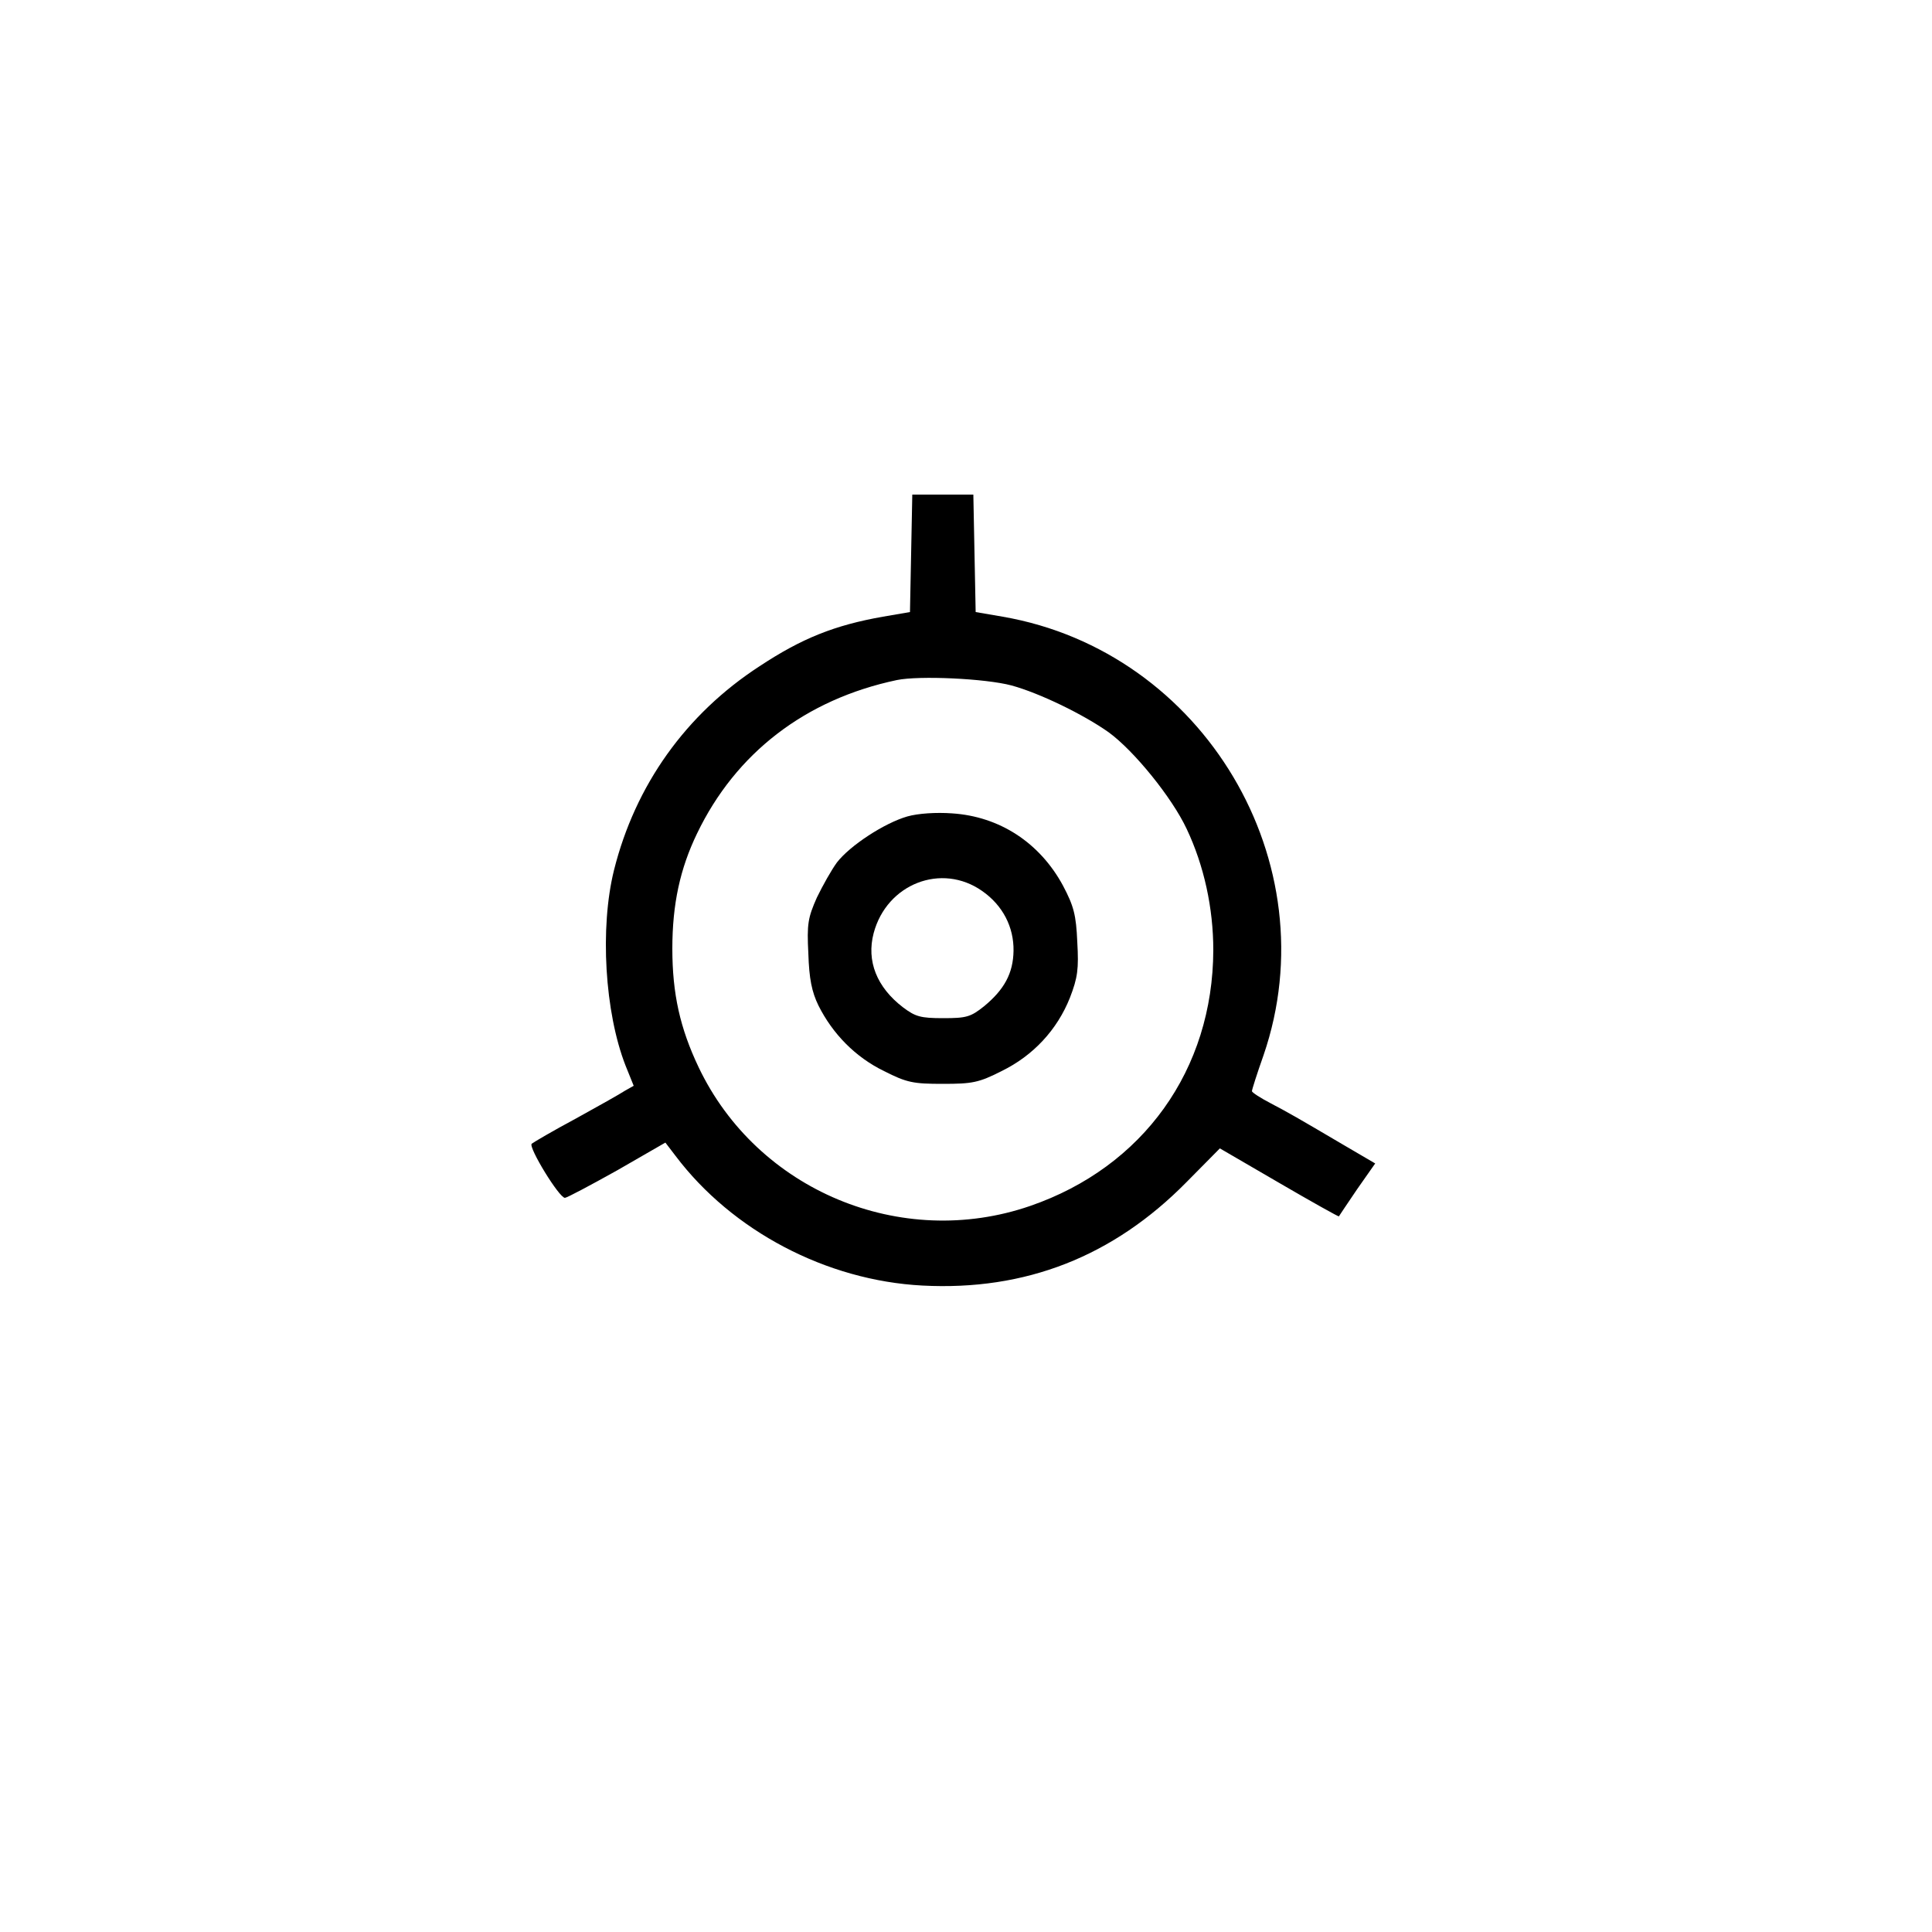<?xml version="1.0" standalone="no"?>
<!DOCTYPE svg PUBLIC "-//W3C//DTD SVG 20010904//EN"
 "http://www.w3.org/TR/2001/REC-SVG-20010904/DTD/svg10.dtd">
<svg version="1.0" xmlns="http://www.w3.org/2000/svg"
 width="500pt" height="500pt" viewBox="0 0 500 500"
 preserveAspectRatio="xMidYMid meet">

<g transform="translate(0,500) scale(0.1,-0.1)"
fill="#000000" stroke="none">
<path d="M2358 3568 l-3 -152 -70 -12 c-125 -22 -210 -56 -319 -128 -191 -124
-322 -308 -377 -528 -37 -149 -24 -368 30 -506 l21 -52 -23 -13 c-12 -8 -69
-40 -127 -72 -58 -31 -109 -61 -114 -65 -9 -9 71 -140 86 -140 5 0 65 32 135
71 l125 72 26 -34 c147 -195 391 -323 639 -336 267 -14 494 75 684 268 l86 87
153 -89 c84 -49 154 -88 155 -87 1 2 22 33 47 70 l47 67 -82 48 c-124 73 -138
81 -189 108 -27 14 -48 28 -48 31 0 4 13 45 30 93 171 498 -155 1045 -675
1135 l-70 12 -3 152 -3 152 -79 0 -79 0 -3 -152z m260 -342 c73 -20 186 -75
251 -121 66 -48 164 -169 202 -250 45 -95 69 -205 69 -314 -1 -309 -181 -561
-474 -662 -334 -115 -706 40 -858 359 -48 101 -68 190 -68 307 0 115 20 207
64 298 100 208 280 347 517 397 58 12 230 4 297 -14z"/>
<path d="M2348 2887 c-59 -17 -148 -75 -182 -119 -14 -19 -37 -60 -52 -91 -23
-52 -26 -68 -22 -145 2 -65 9 -99 26 -134 37 -74 96 -134 170 -170 59 -30 76
-33 152 -33 76 0 93 3 152 33 82 40 144 107 177 190 20 52 23 74 19 144 -3 70
-9 93 -37 146 -60 111 -164 179 -287 187 -41 3 -88 0 -116 -8z m194 -193 c53
-37 82 -93 81 -155 -1 -58 -24 -100 -76 -143 -35 -28 -46 -31 -106 -31 -59 0
-72 4 -104 28 -68 52 -95 120 -76 192 34 128 176 183 281 109z"/>
</g>
</svg>
